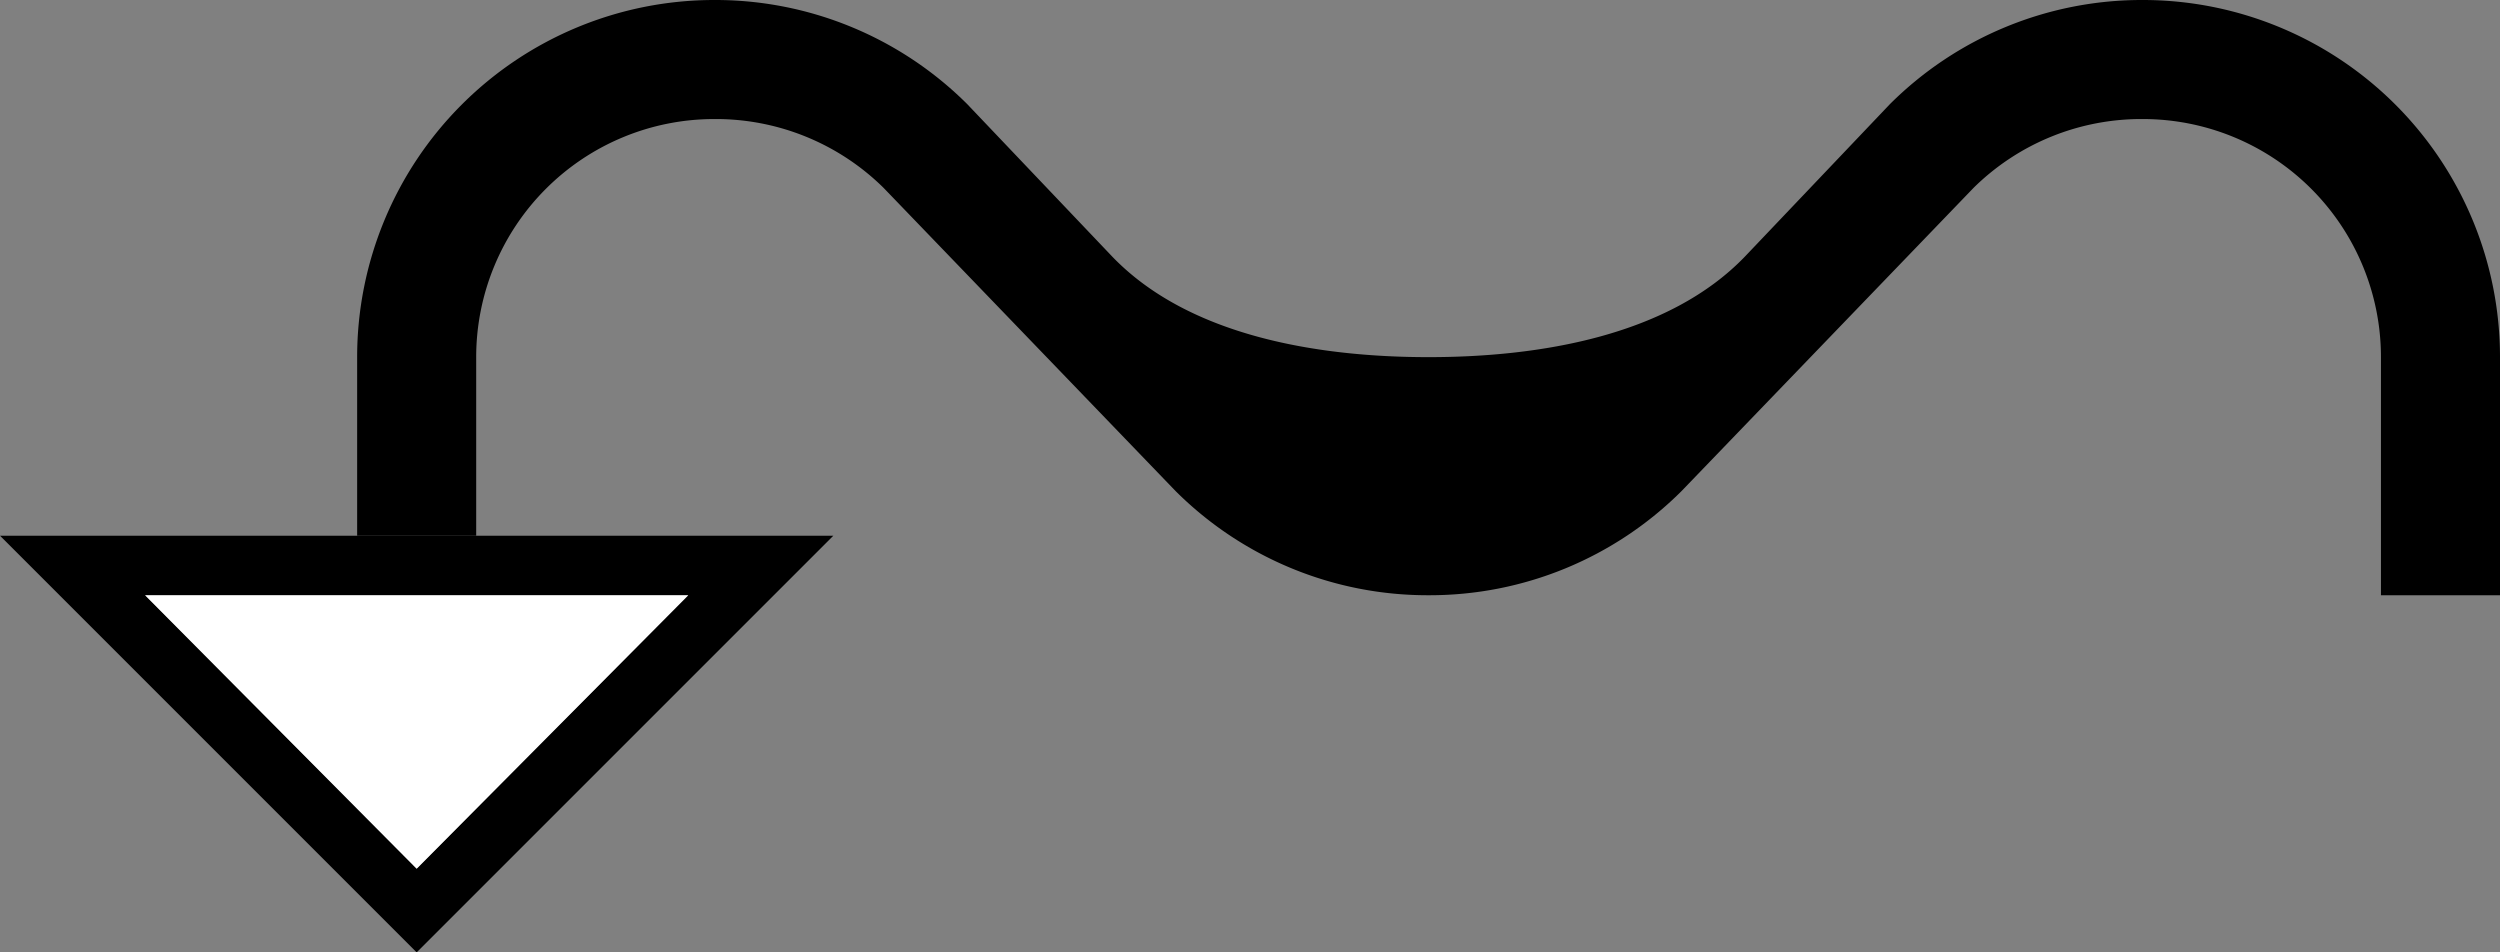 <svg xmlns="http://www.w3.org/2000/svg" version="1.0" width="42" height="16"><rect width="100%" height="100%" fill="#808080" stroke="none"/><path d="M0 9l7 7 7-7H0zm2.438 1h9.124L7 14.594 2.437 10z"/><path d="M12 0a6 6 0 0 0-6 6v3h2V6a4 4 0 0 1 4-4 4.01 4.01 0 0 1 2.844 1.156L19.75 8.25A5.992 5.992 0 0 0 24 10a5.992 5.992 0 0 0 4.25-1.75l4.906-5.094A4.01 4.01 0 0 1 36 2a4 4 0 0 1 4 4v4h2V6a6 6 0 0 0-6-6 5.992 5.992 0 0 0-4.25 1.75l-2.438 2.563C28.026 5.647 25.855 6 24 6c-1.855 0-4.026-.352-5.313-1.688L16.25 1.75A5.992 5.992 0 0 0 12 0z"/><path d="M2.438 10L7 14.594 11.563 10H2.437z" fill="#fff"/></svg>